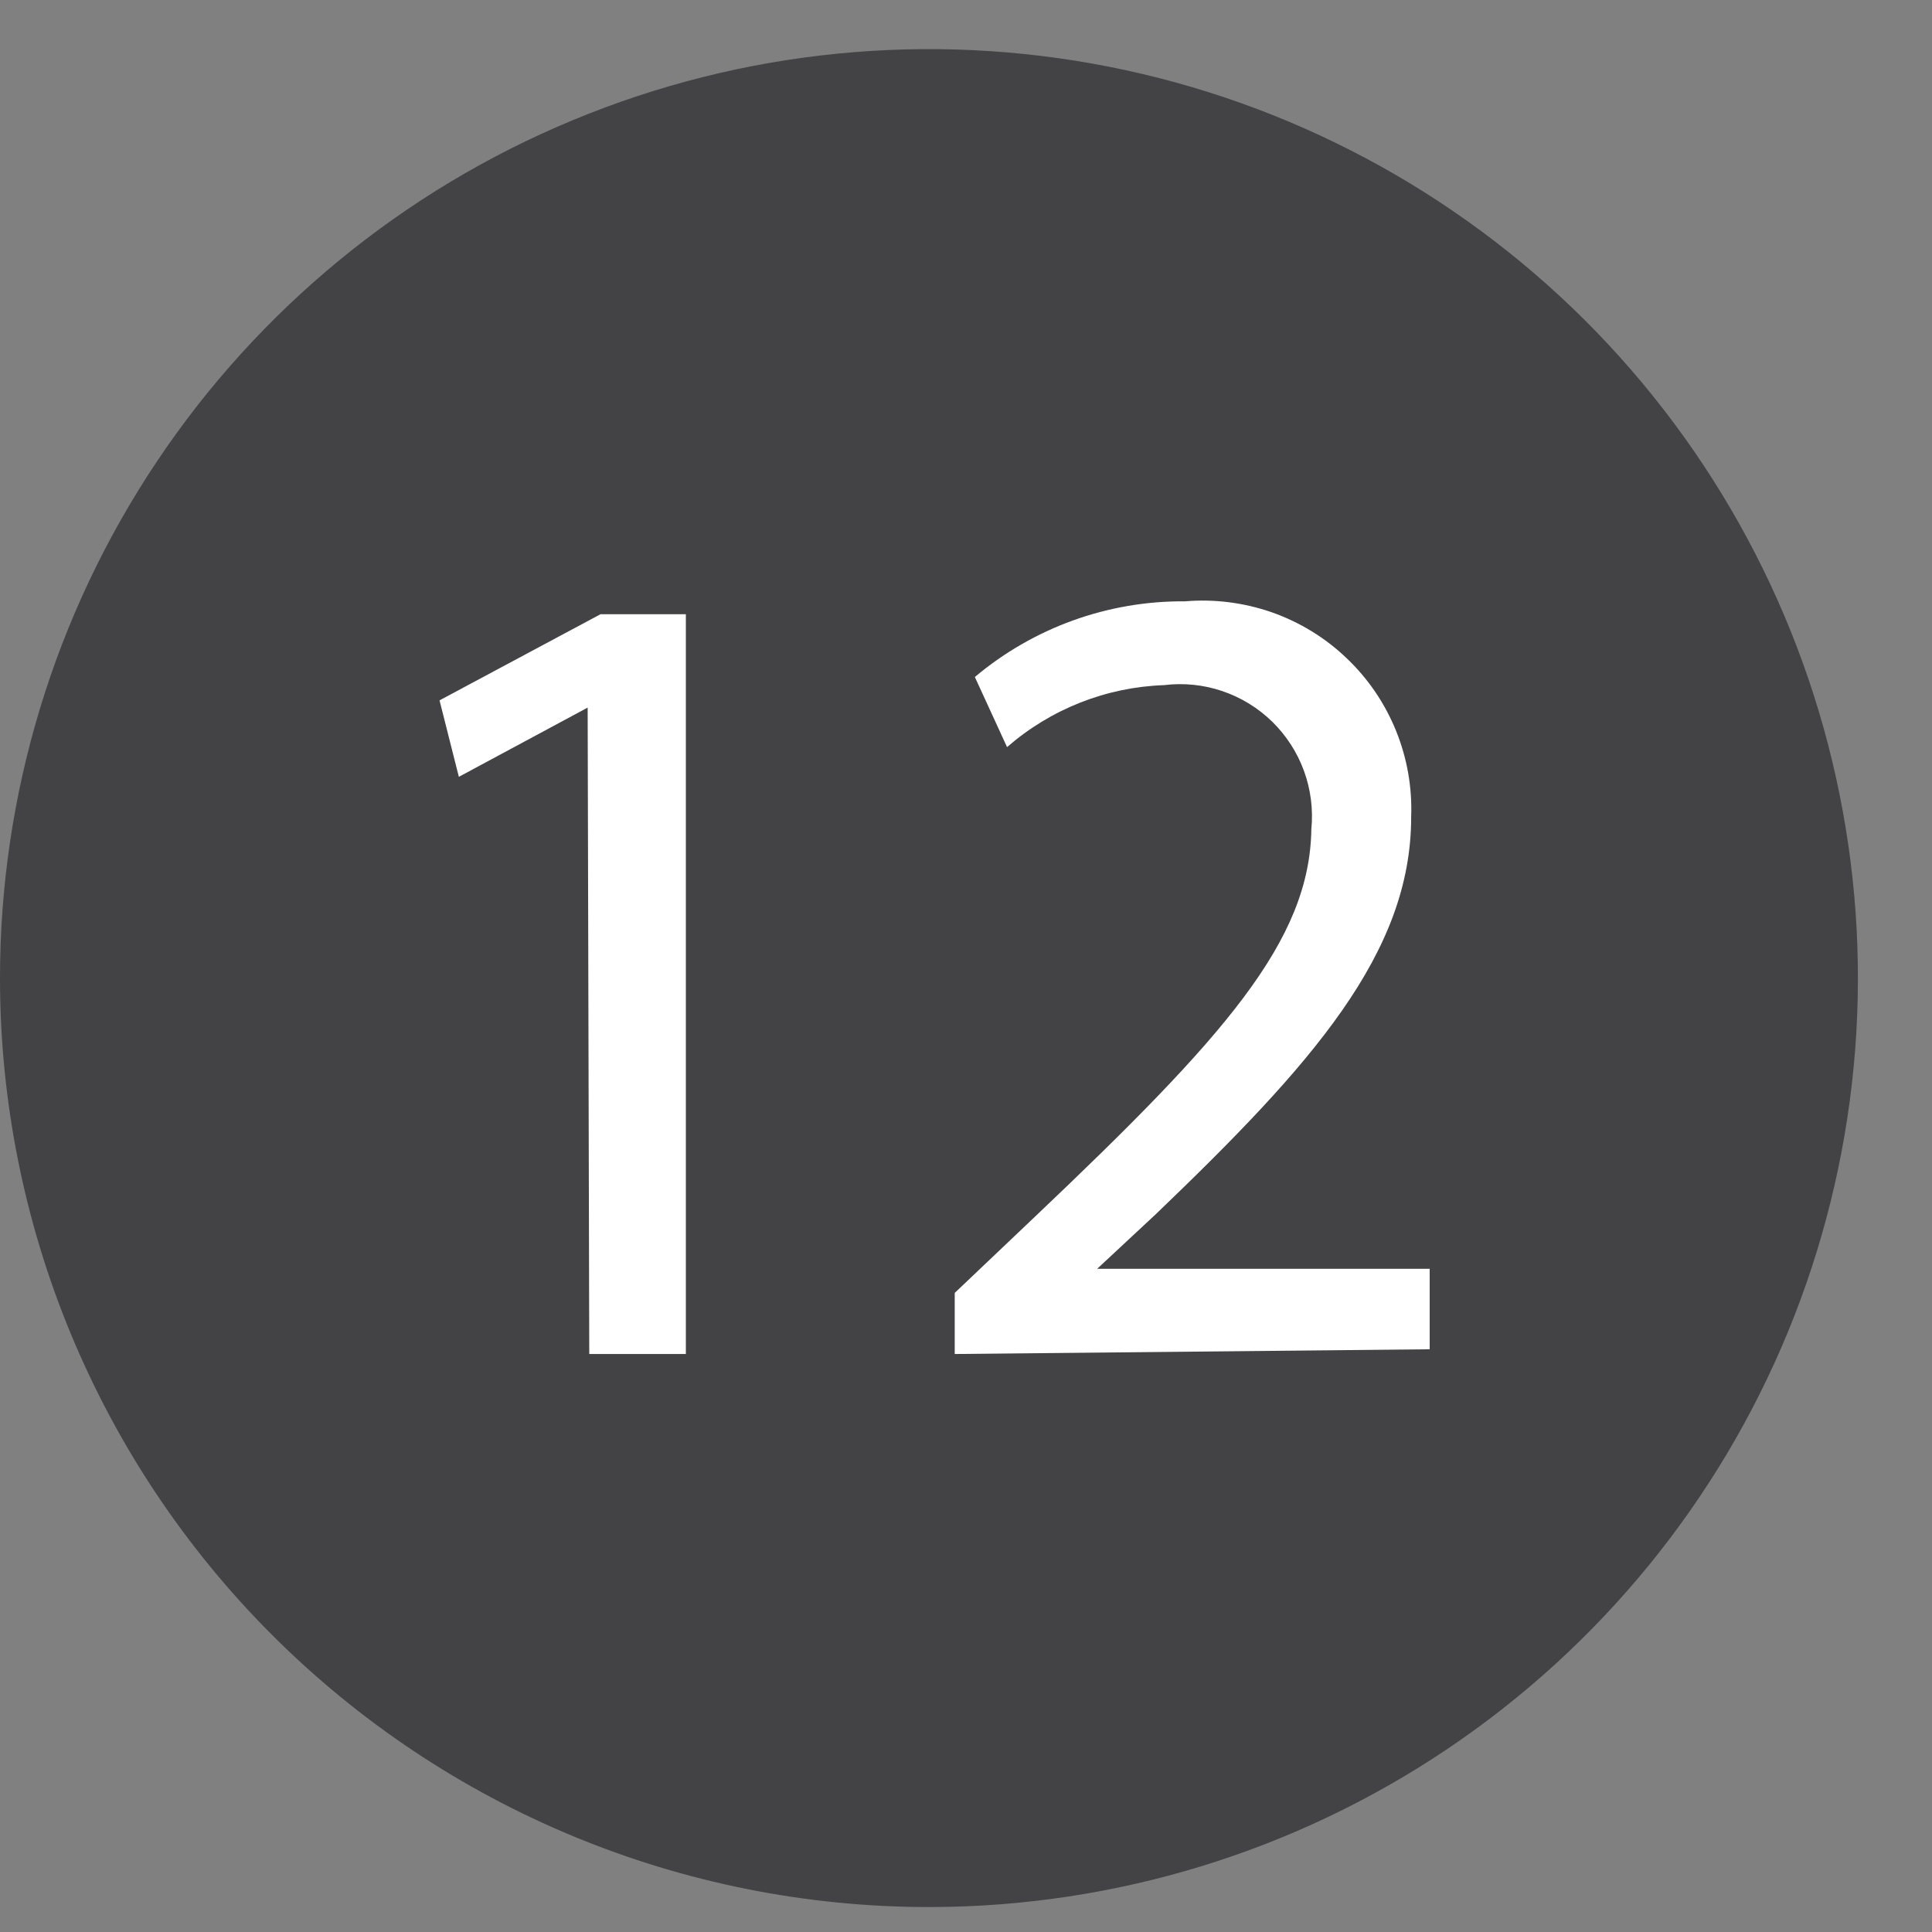 <svg width="24" height="24" viewBox="0 0 24 24" fill="none" xmlns="http://www.w3.org/2000/svg">
<rect x="0" y="0" width="24" height="24" fill="#808080" stroke="none"/>
<path d="M11.58 23.69C13.861 23.682 16.088 22.999 17.98 21.726C19.873 20.453 21.346 18.648 22.213 16.539C23.08 14.429 23.303 12.11 22.853 9.875C22.404 7.639 21.301 5.586 19.686 3.976C18.07 2.366 16.014 1.271 13.777 0.829C11.539 0.387 9.221 0.618 7.115 1.493C5.008 2.367 3.208 3.846 1.942 5.743C0.676 7.64 1.37008e-05 9.87 0 12.15C0 15.211 1.216 18.146 3.38 20.31C5.544 22.474 8.479 23.69 11.54 23.69" fill="#434244"/>
<path d="M7.3 8.79L5.7 9.65L5.46 8.7L7.46 7.63H8.52V16.82H7.32L7.3 8.79Z" fill="white"/>
<path d="M11.86 16.82V16.061L12.86 15.111C15.21 12.88 16.27 11.691 16.29 10.3C16.314 10.056 16.283 9.809 16.199 9.578C16.115 9.347 15.98 9.138 15.805 8.966C15.629 8.794 15.417 8.664 15.184 8.585C14.951 8.506 14.704 8.481 14.46 8.511C13.741 8.536 13.053 8.808 12.51 9.281L12.11 8.41C12.84 7.796 13.766 7.462 14.72 7.47C15.086 7.439 15.454 7.486 15.801 7.607C16.147 7.729 16.464 7.923 16.729 8.177C16.995 8.43 17.204 8.737 17.342 9.078C17.48 9.418 17.544 9.784 17.53 10.15C17.53 11.841 16.3 13.22 14.36 15.081L13.63 15.761H17.76V16.761L11.86 16.82Z" fill="white"/>
</svg>
